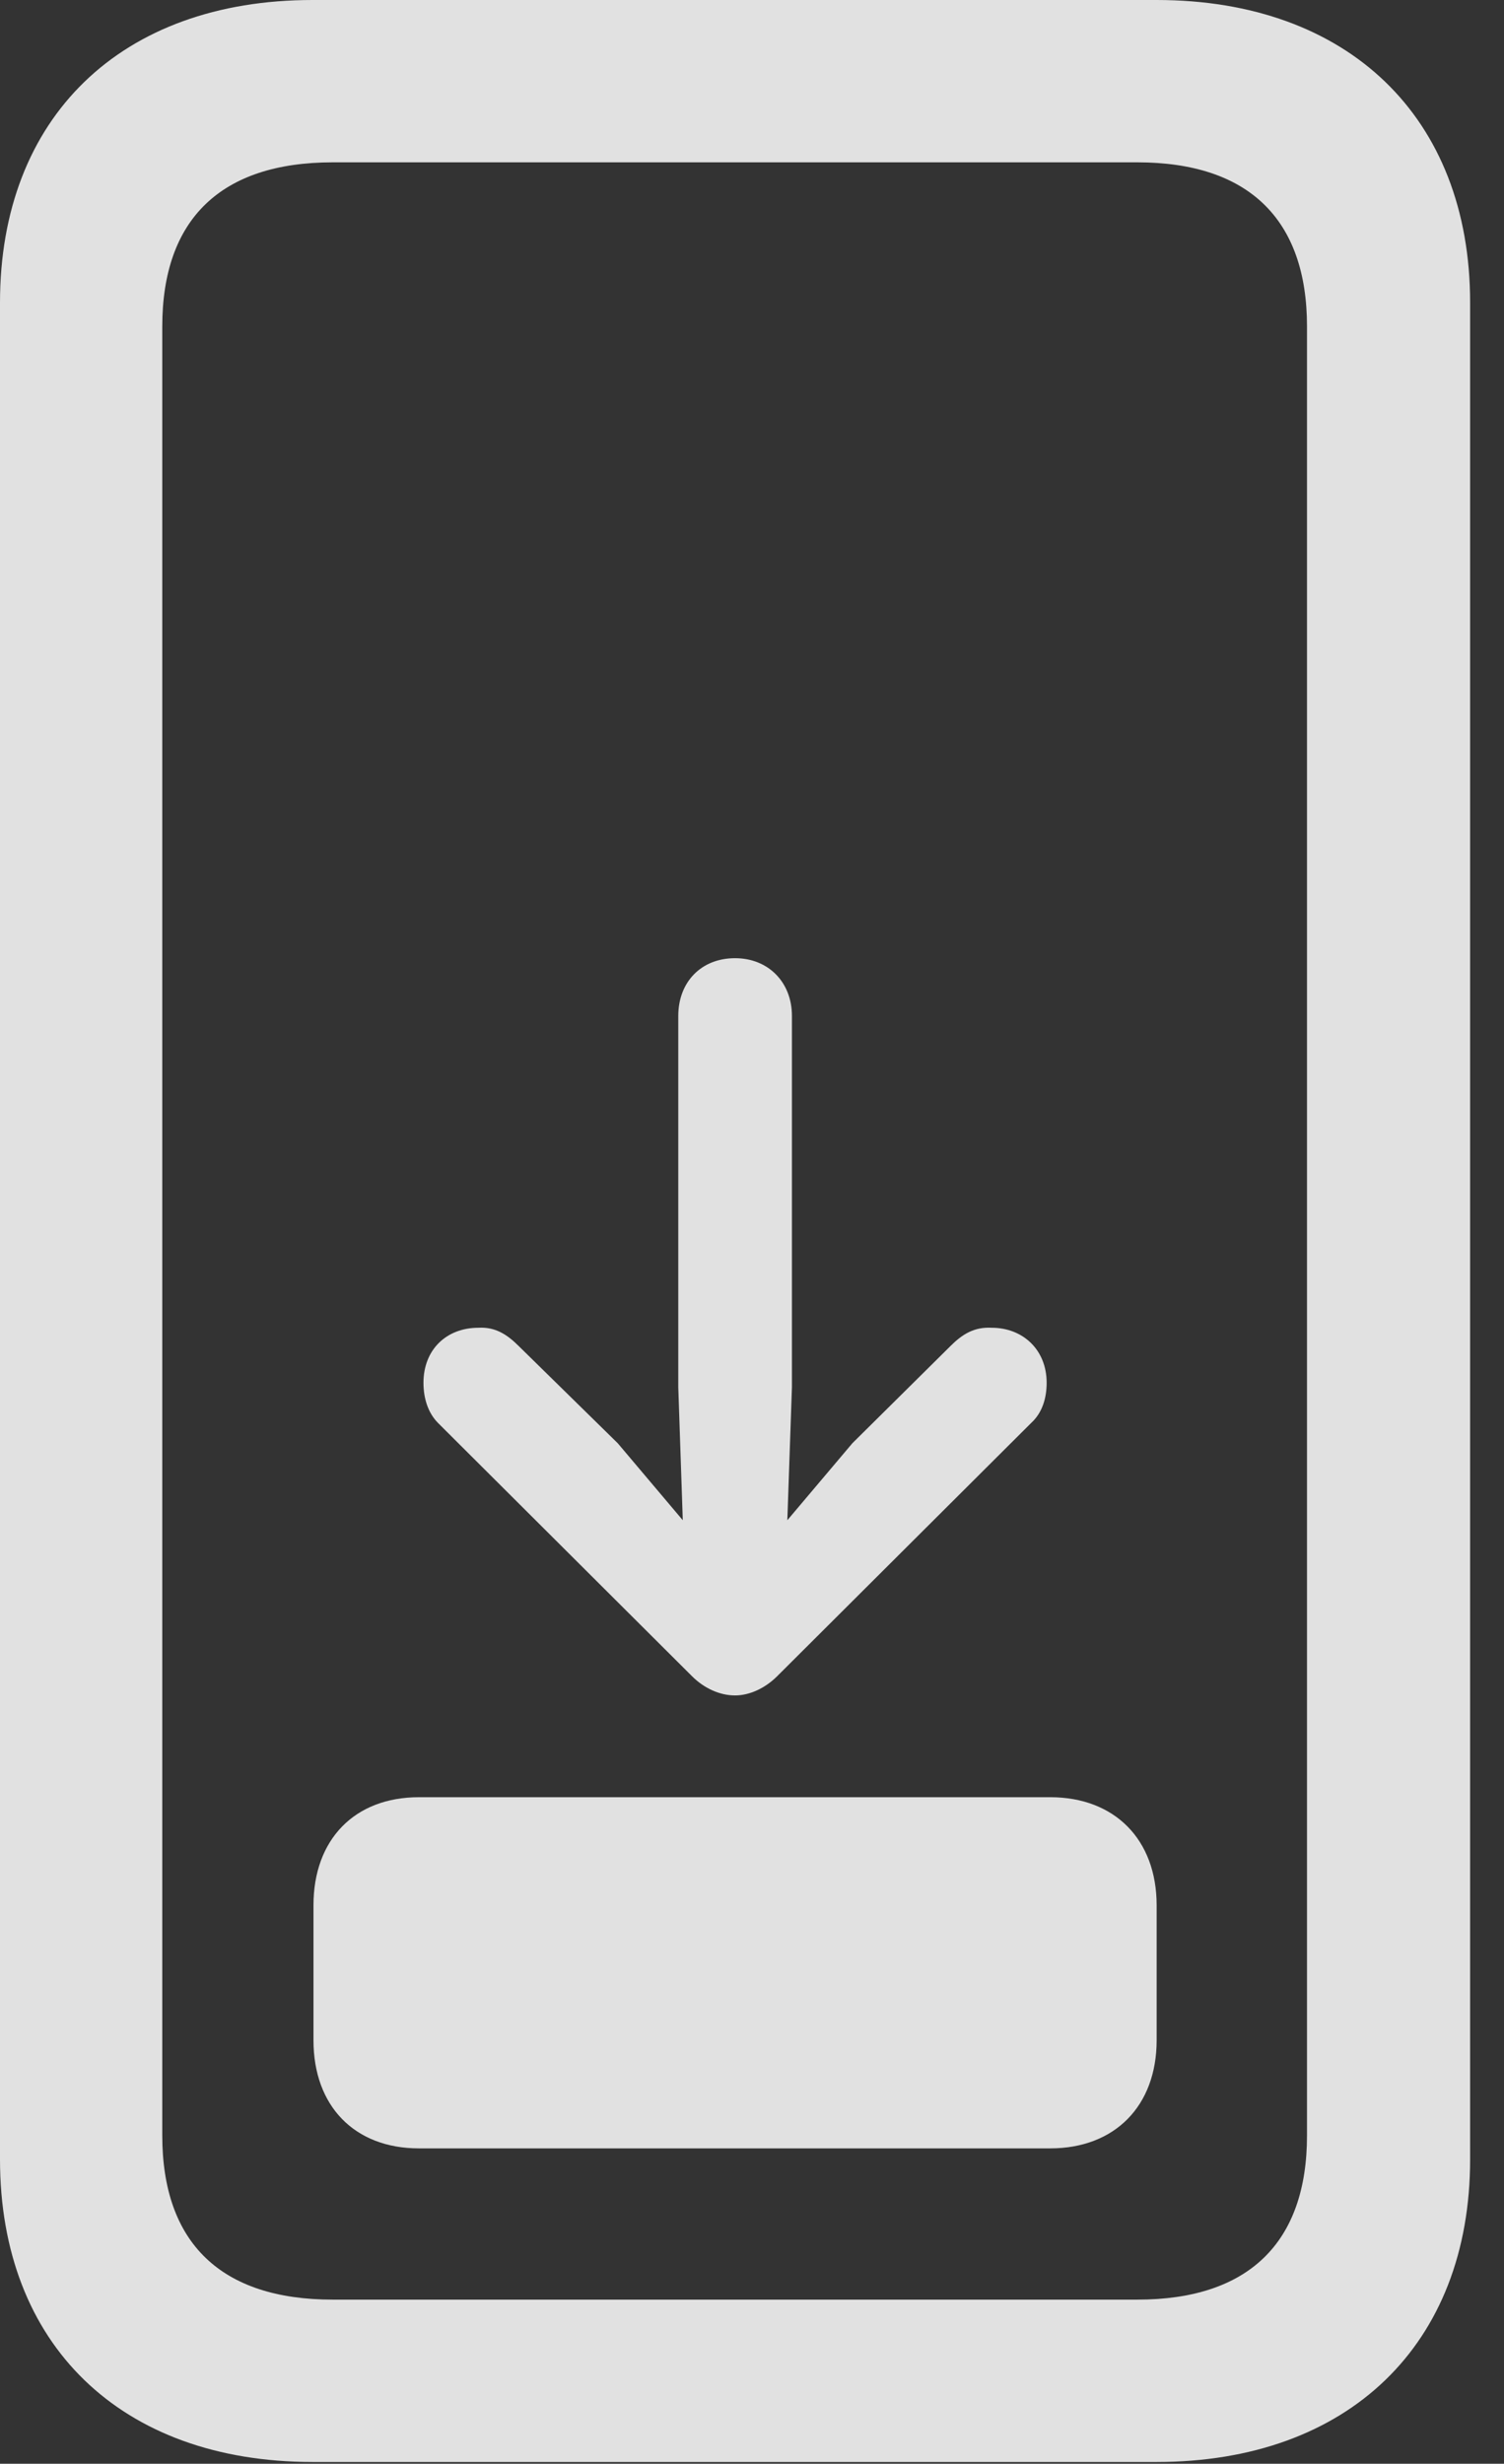 <?xml version="1.0" encoding="UTF-8"?>
<!--Generator: Apple Native CoreSVG 326-->
<!DOCTYPE svg
PUBLIC "-//W3C//DTD SVG 1.1//EN"
       "http://www.w3.org/Graphics/SVG/1.1/DTD/svg11.dtd">
<svg version="1.1" xmlns="http://www.w3.org/2000/svg" xmlns:xlink="http://www.w3.org/1999/xlink" viewBox="0 0 16.025 26.24">
 <rect x="0" y="0" width="16.025" height="26.24" fill="#333333" stroke="none"/>
 <g>
  <rect height="26.24" opacity="0" width="16.025" x="0" y="0"/>
  <path d="M0 22.998C0 24.971 1.289 26.221 3.33 26.221L12.324 26.221C14.365 26.221 15.664 24.971 15.664 22.998L15.664 3.223C15.664 1.25 14.365 0 12.324 0L3.33 0C1.289 0 0 1.25 0 3.223ZM1.729 22.744L1.729 3.477C1.729 2.334 2.354 1.729 3.545 1.729L12.119 1.729C13.301 1.729 13.926 2.334 13.926 3.477L13.926 22.744C13.926 23.887 13.301 24.492 12.119 24.492L3.545 24.492C2.354 24.492 1.729 23.887 1.729 22.744Z" fill="white" fill-opacity="0.85"/>
  <path d="M4.463 22.881L11.191 22.881C11.875 22.881 12.324 22.432 12.324 21.729L12.324 20.293C12.324 19.59 11.875 19.141 11.191 19.141L4.463 19.141C3.779 19.141 3.34 19.59 3.34 20.293L3.34 21.729C3.34 22.432 3.779 22.881 4.463 22.881Z" fill="white" fill-opacity="0.85"/>
  <path d="M4.512 14.727C4.512 14.893 4.561 15.049 4.668 15.156L7.373 17.852C7.5 17.979 7.666 18.057 7.832 18.057C7.988 18.057 8.154 17.979 8.281 17.852L10.986 15.156C11.104 15.049 11.152 14.893 11.152 14.727C11.152 14.375 10.898 14.141 10.566 14.141C10.381 14.131 10.254 14.209 10.127 14.336L9.082 15.371L8.389 16.191L8.438 14.775L8.438 10.82C8.438 10.459 8.184 10.205 7.832 10.205C7.471 10.205 7.227 10.459 7.227 10.82L7.227 14.775L7.275 16.191L6.582 15.371L5.527 14.336C5.4 14.209 5.273 14.131 5.098 14.141C4.756 14.141 4.512 14.375 4.512 14.727Z" fill="white" fill-opacity="0.85"/>
 </g>
</svg>
